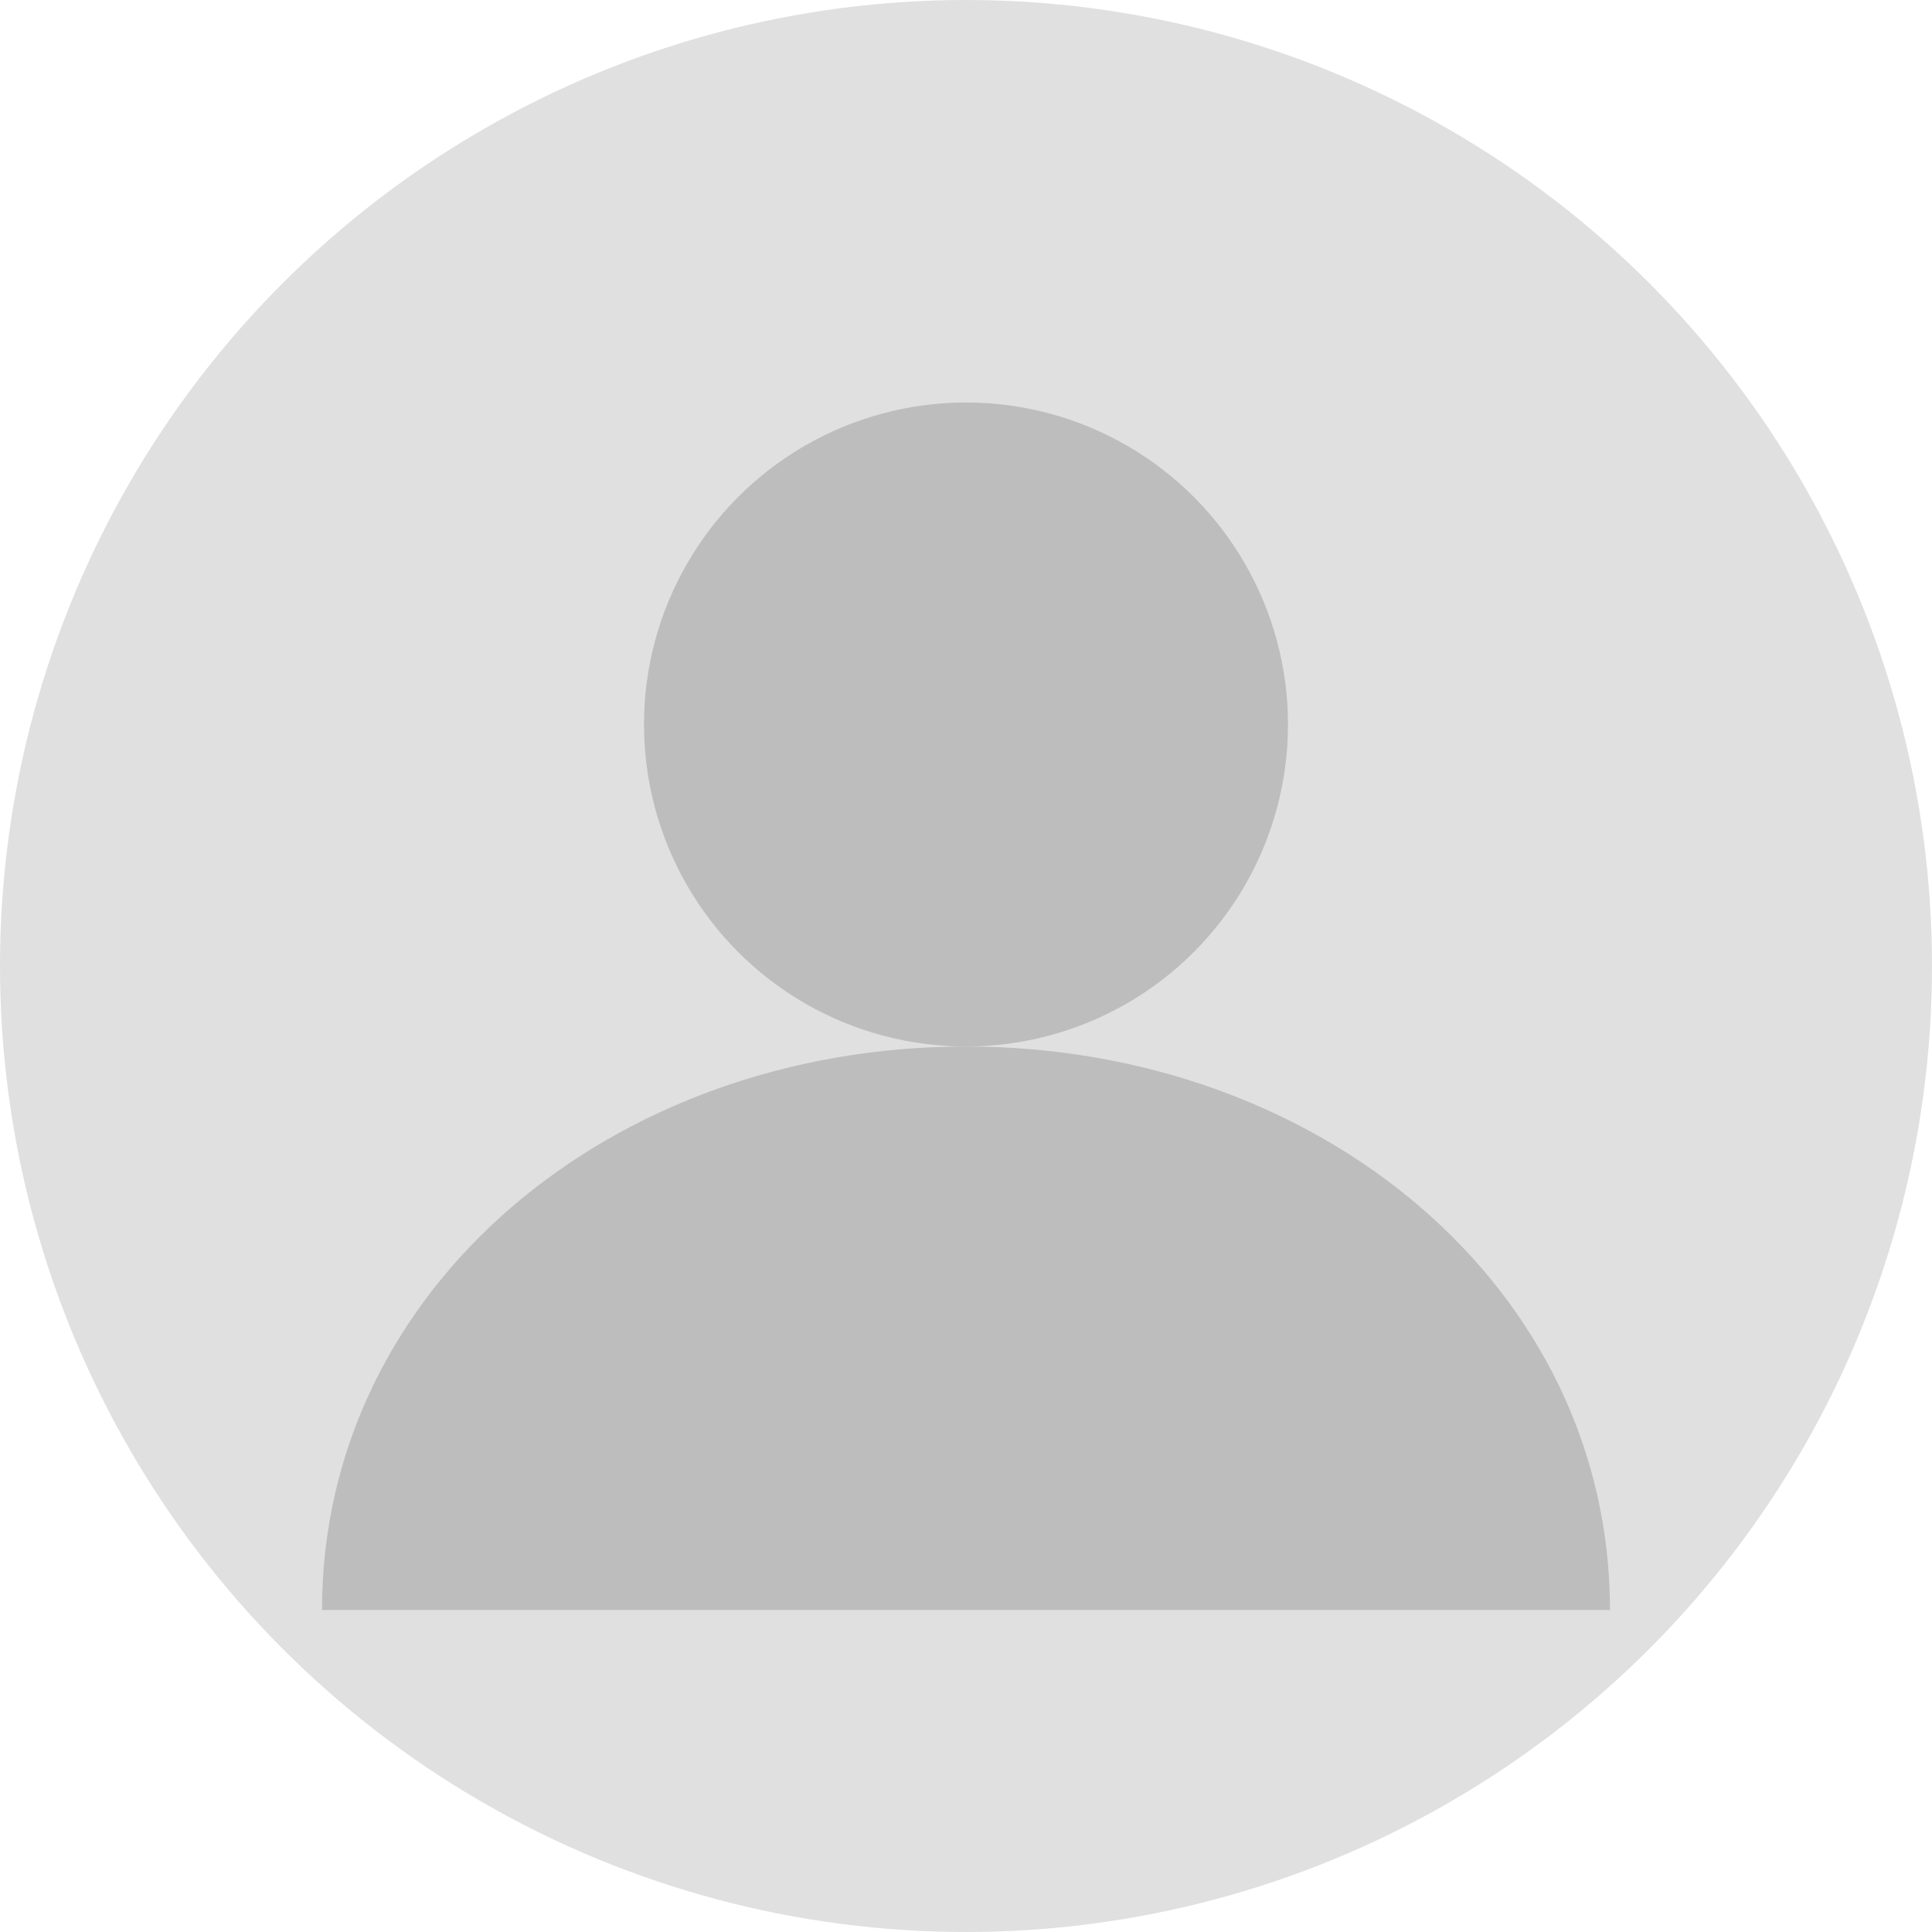 <svg width="120" height="120" viewBox="0 0 120 120" fill="none" xmlns="http://www.w3.org/2000/svg">
  <circle cx="60" cy="60" r="60" fill="#E0E0E0"/>
  <circle cx="60" cy="45" r="20" fill="#BDBDBD"/>
  <path d="M20 100C20 80 38 65 60 65C82 65 100 80 100 100" fill="#BDBDBD"/>
</svg>
